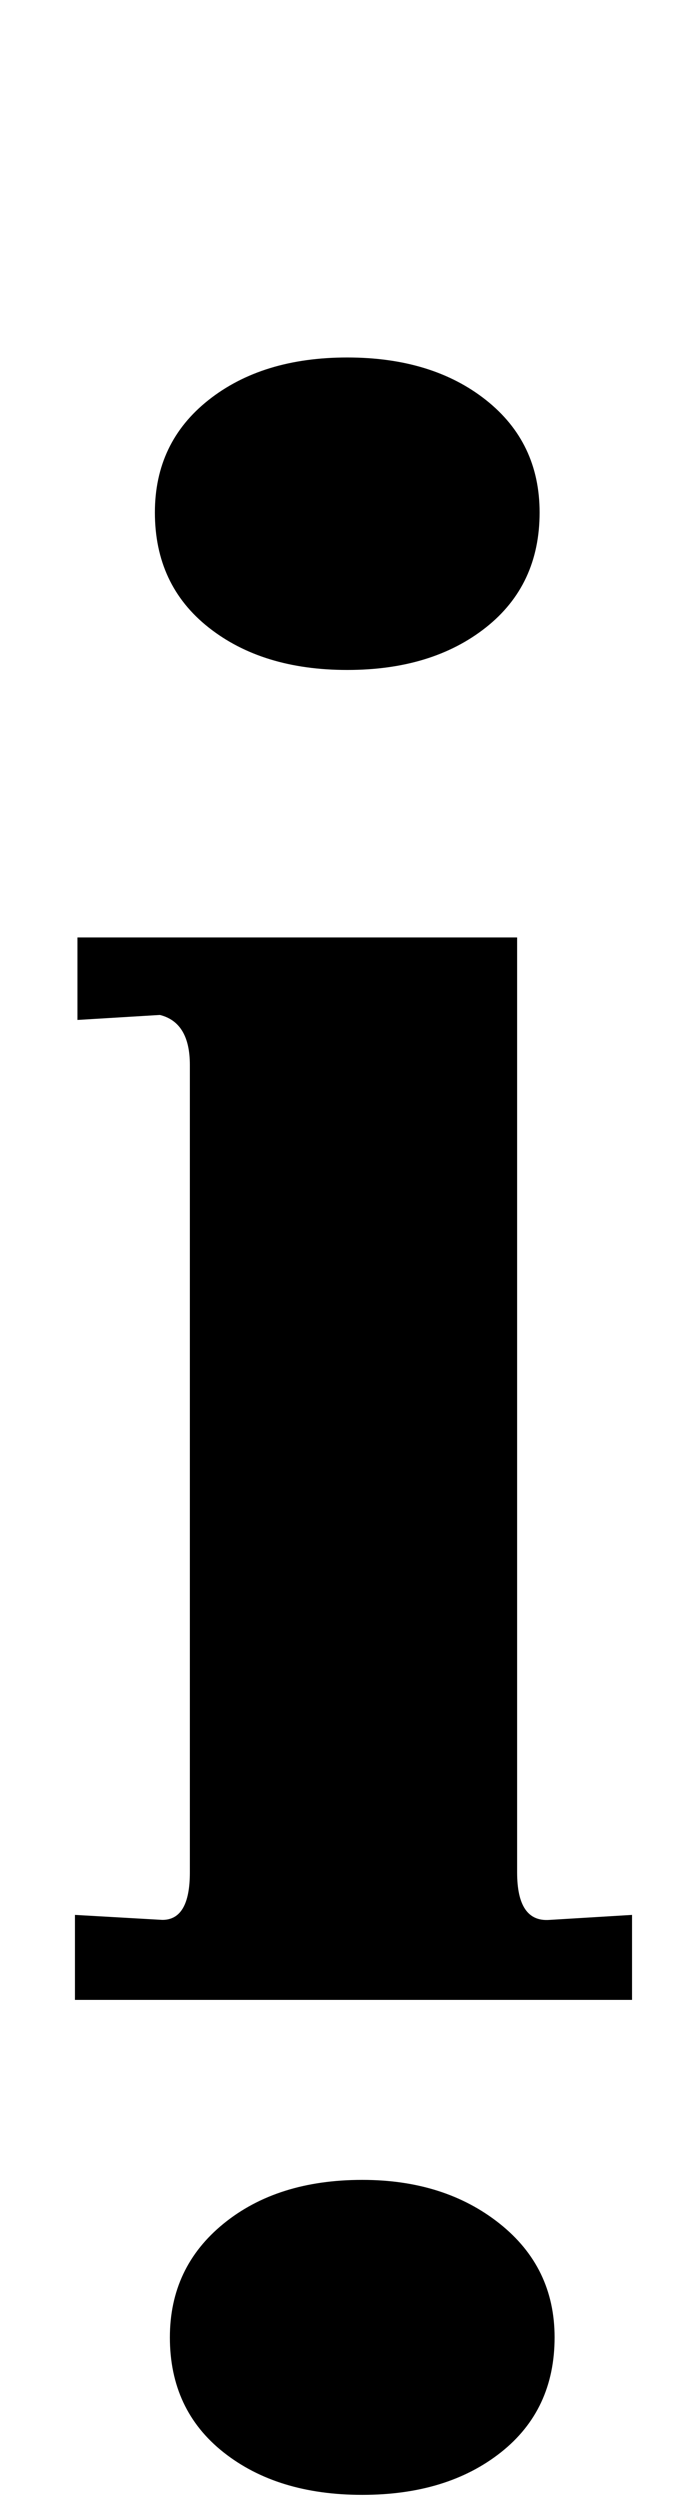 <?xml version="1.0" standalone="no"?>
<!DOCTYPE svg PUBLIC "-//W3C//DTD SVG 1.1//EN" "http://www.w3.org/Graphics/SVG/1.1/DTD/svg11.dtd" >
<svg xmlns="http://www.w3.org/2000/svg" xmlns:xlink="http://www.w3.org/1999/xlink" version="1.1" viewBox="-10 0 273 1000">
  <g transform="matrix(1 0 0 -1 0 800)">
   <path fill="currentColor"
d="M55 32q11 0 11 19v323q0 17 -12 20l-33 -2v33h176v-374q0 -20 13 -19l33 2v-34h-223v34zM73.5 549q-21.5 17 -21.5 46q0 28 21.5 45t55.5 17t55.5 -17t21.5 -45q0 -29 -21.5 -46t-55.5 -17t-55.5 17zM79.5 -181q-21.5 17 -21.5 46q0 28 21.5 45.5t55.5 17.5
q33 0 55 -17.5t22 -45.5q0 -29 -21.5 -46t-55.5 -17t-55.5 17z" />
  </g>

</svg>
